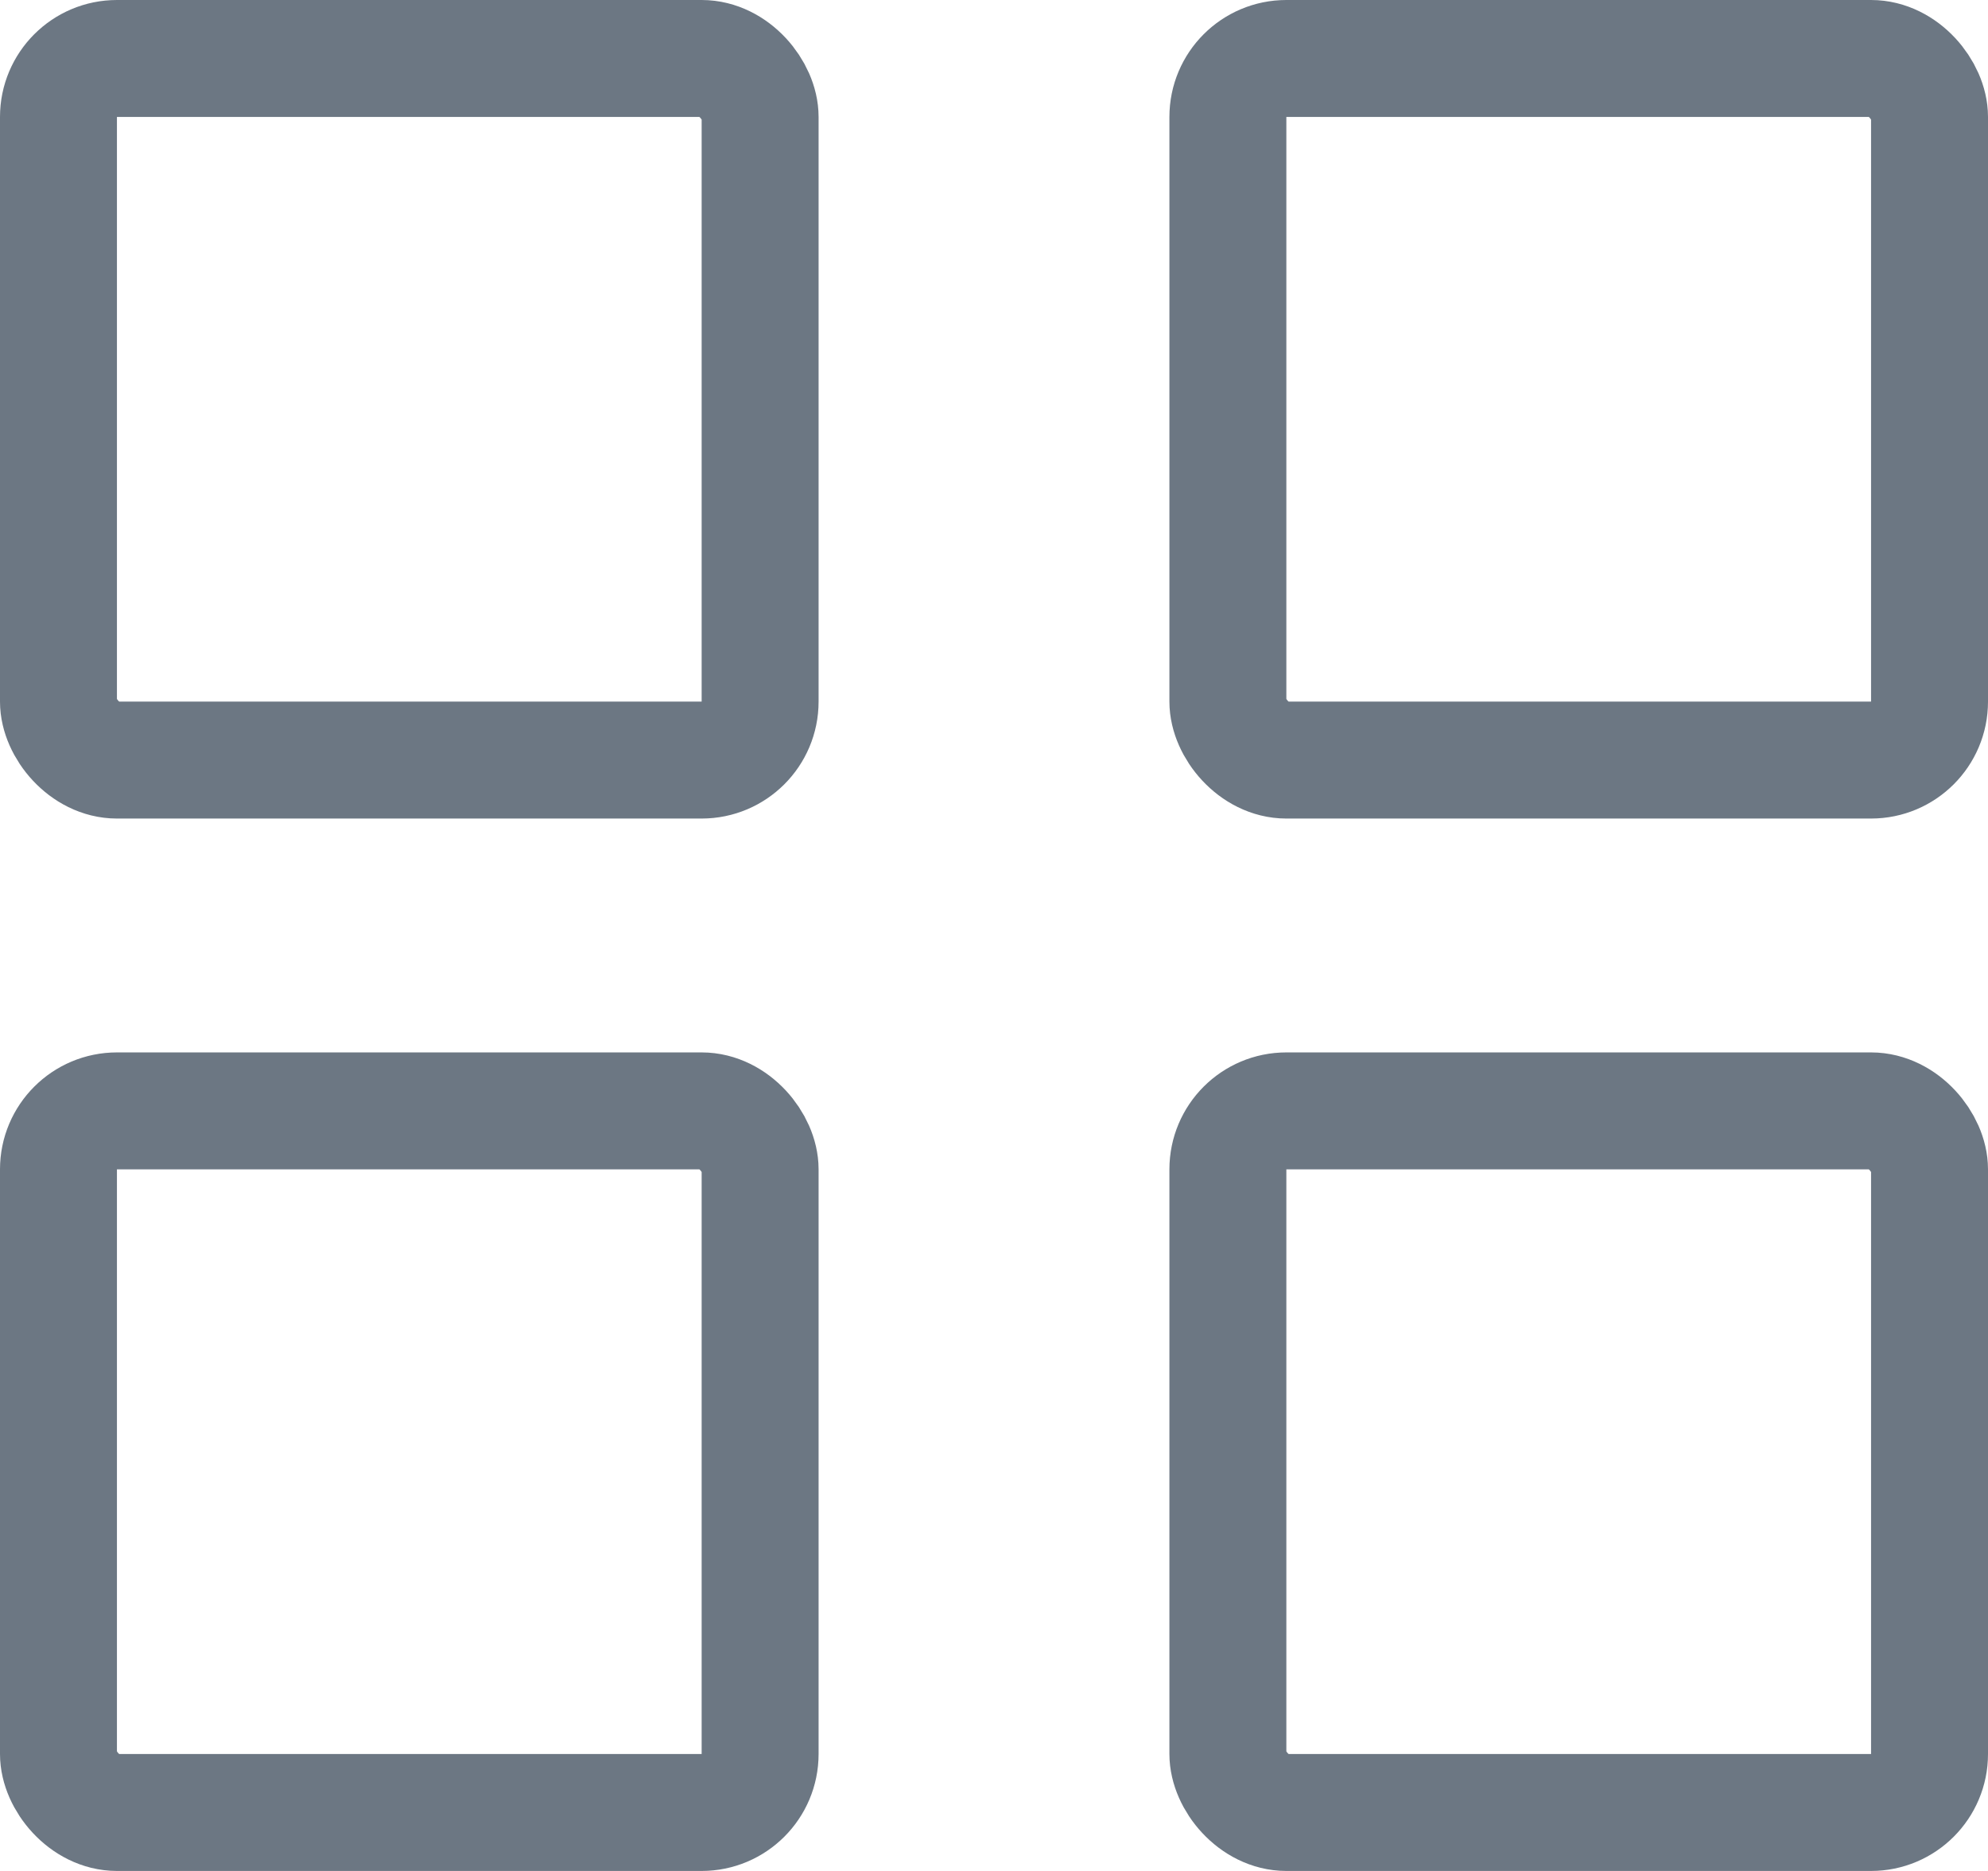 <svg width="17" height="16" viewBox="0 0 17 16" fill="none" xmlns="http://www.w3.org/2000/svg">
<rect x="0.5" y="0.5" width="6" height="6" rx="0.5" stroke="#6C7783"/>
<rect x="0.5" y="9.5" width="6" height="6" rx="0.5" stroke="#6C7783"/>
<rect x="10.5" y="0.5" width="6" height="6" rx="0.5" stroke="#6C7783"/>
<rect x="10.5" y="9.5" width="6" height="6" rx="0.5" stroke="#6C7783"/>
</svg>
